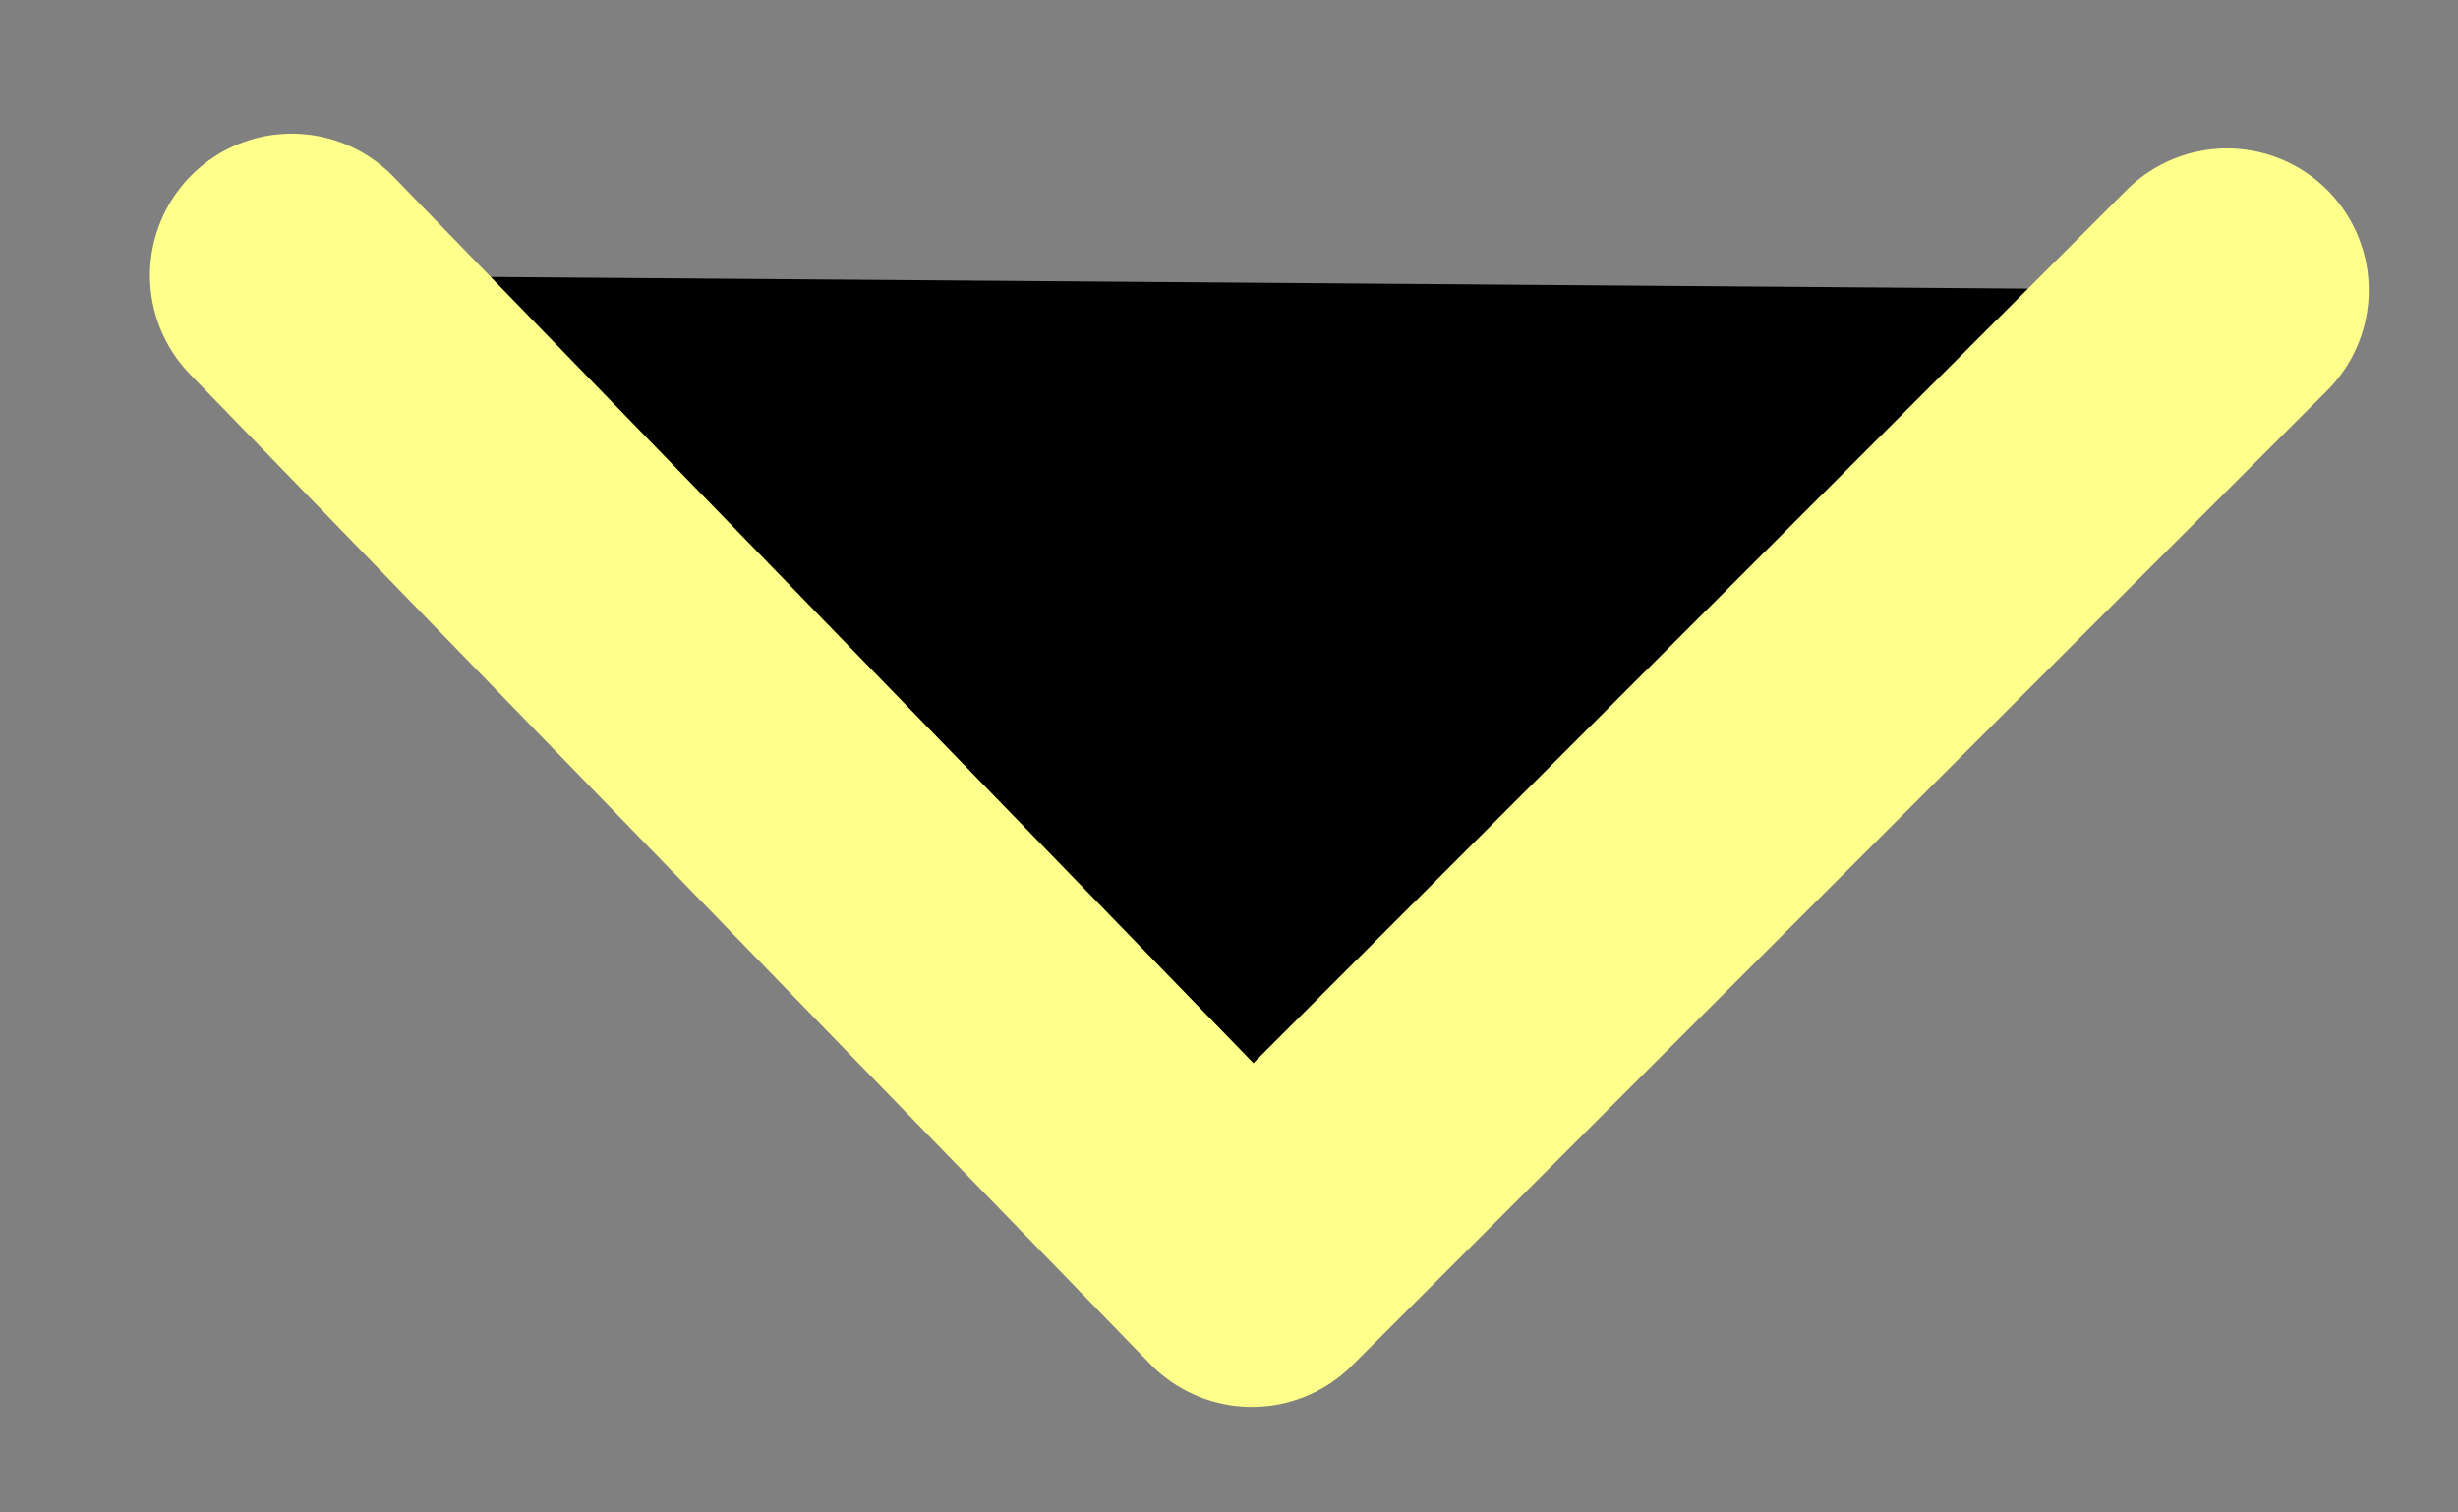 <svg viewBox="0 0 13 8">
<rect x="0" y="0" width="13" height="8" fill="#808080" stroke="none"/>
<path d="M11.778 1.535L6.621 6.692L1.543 1.457" stroke="#FFFF8B" stroke-width="1.5" stroke-linecap="round" stroke-linejoin="round"/>
</svg>
